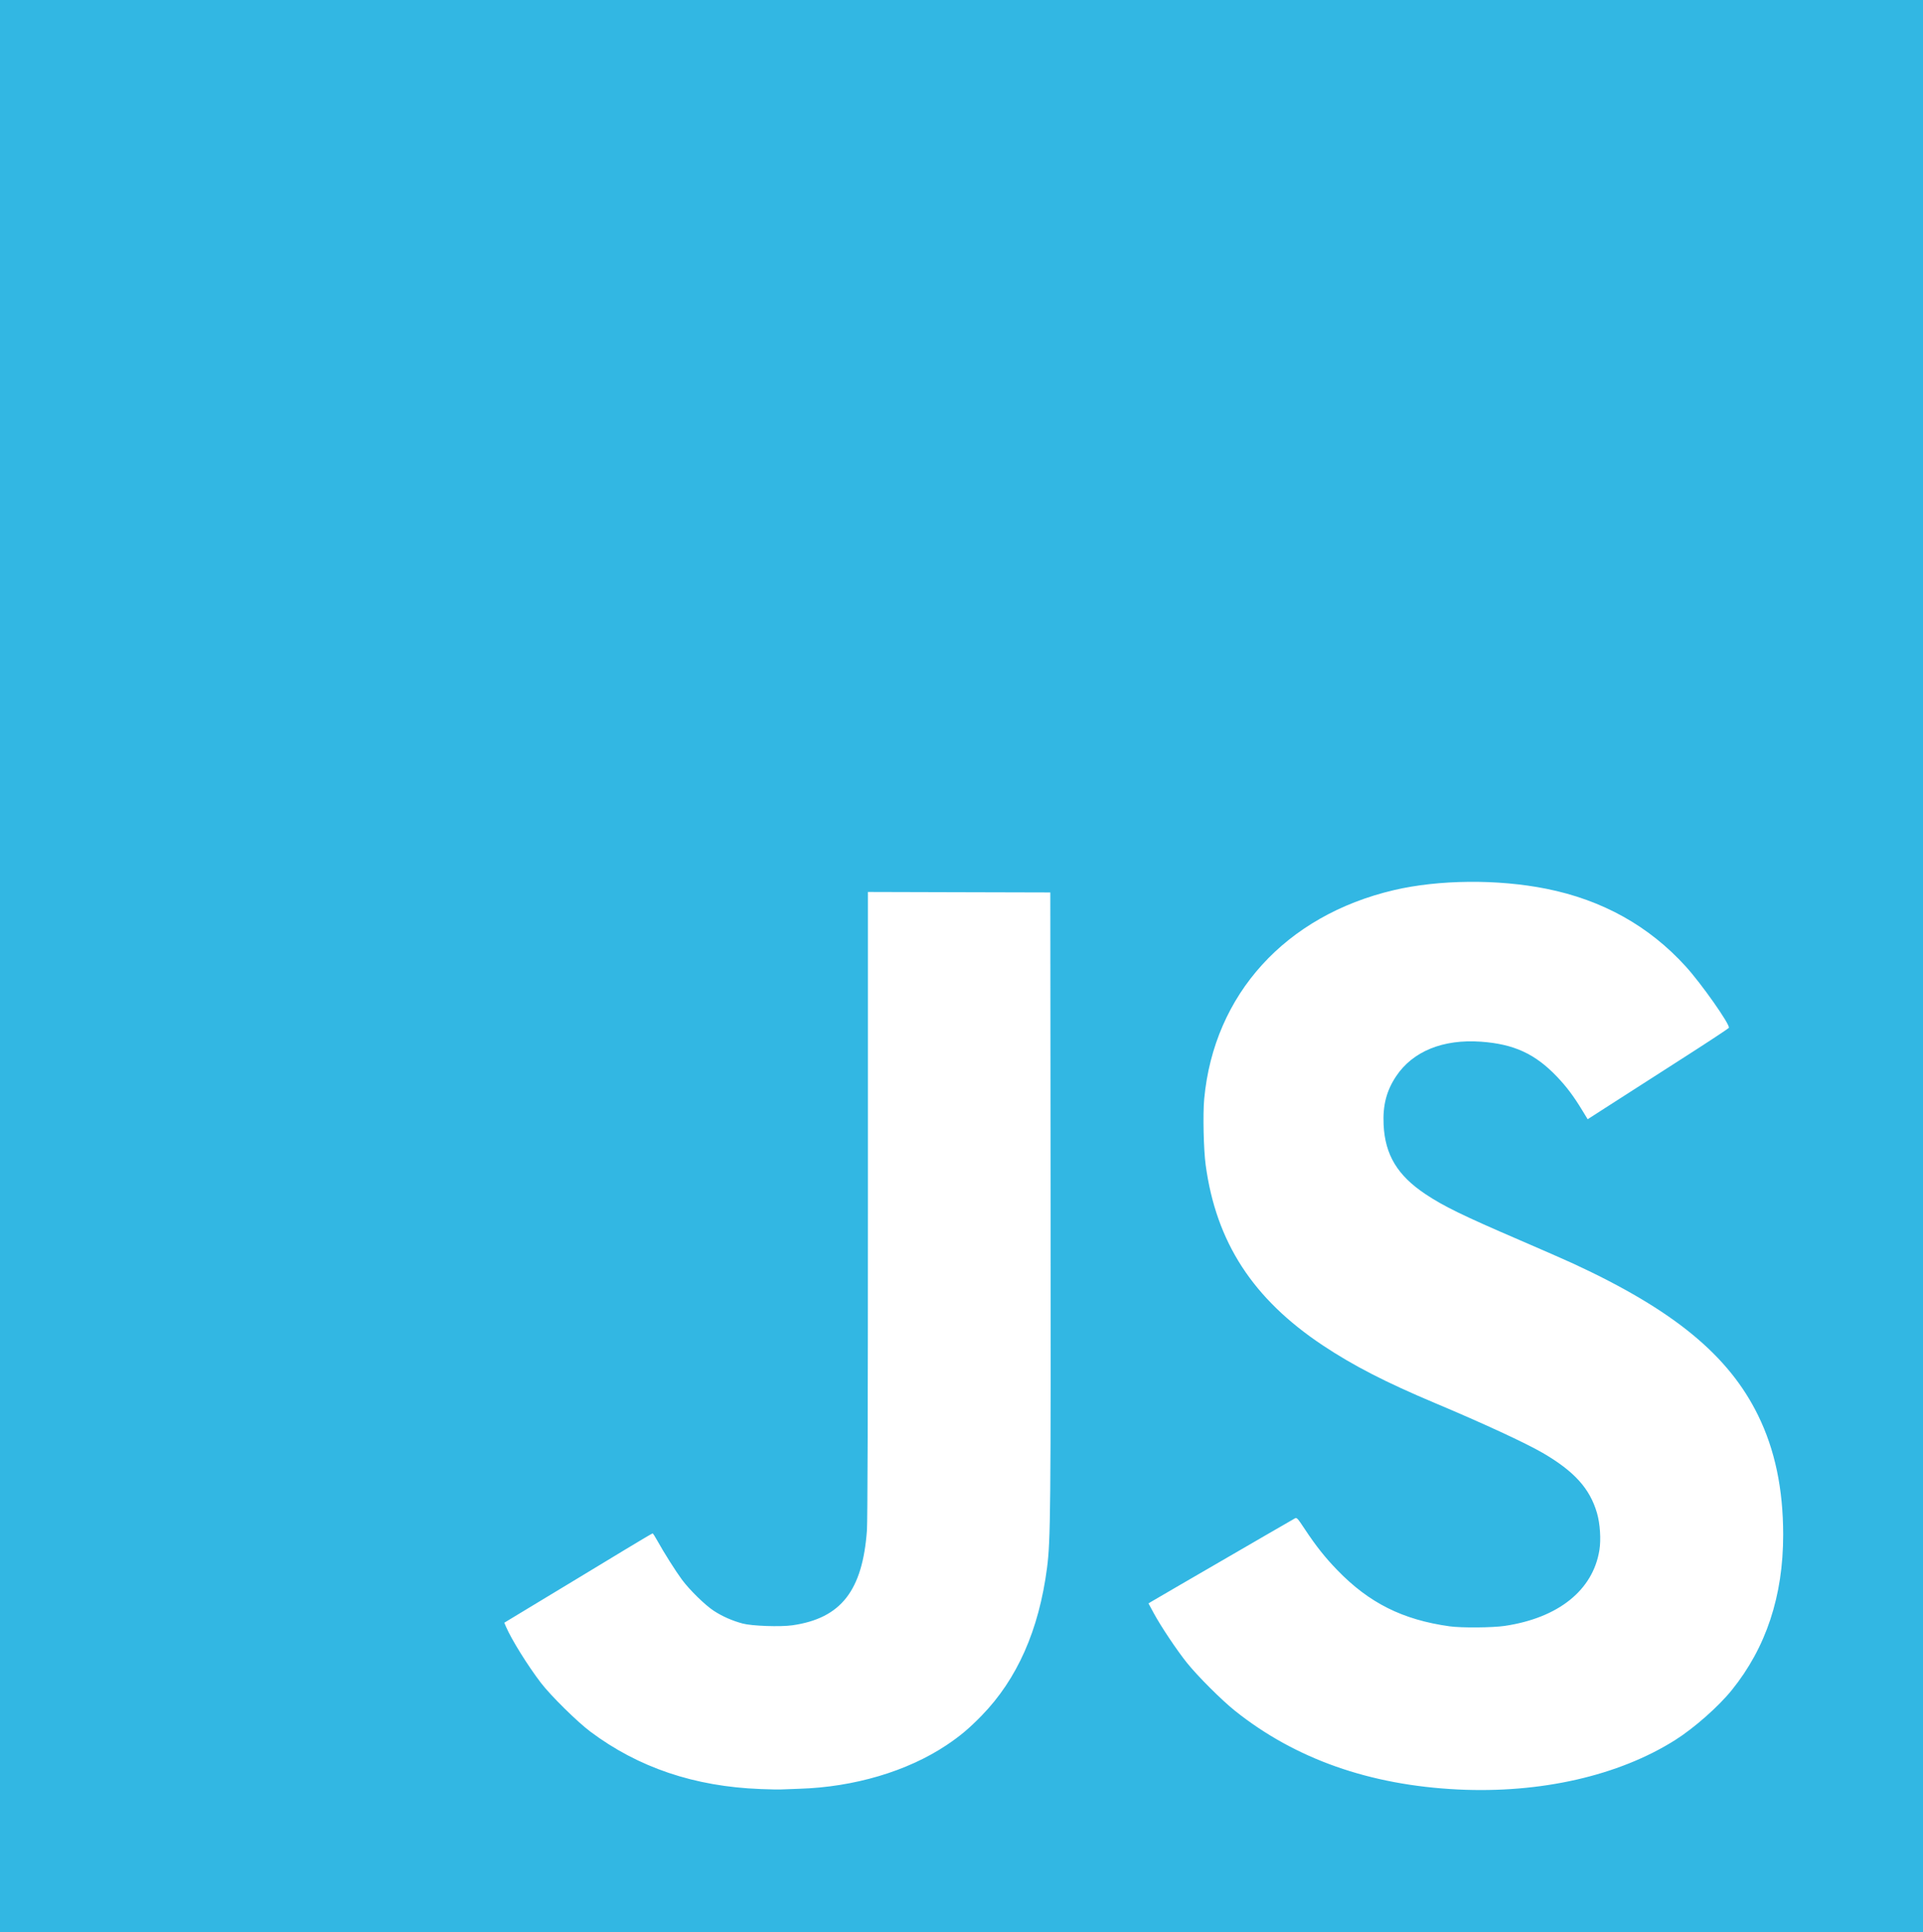 <?xml version="1.0" encoding="UTF-8"?>
<!-- Created with Inkscape (http://www.inkscape.org/) -->
<svg width="53.632mm" height="53.892mm" version="1.1" viewBox="0 0 53.632 53.892" xmlns="http://www.w3.org/2000/svg">
 <g transform="translate(-81.033 -121.4)">
  <g stroke-width=".024"></g>
  <path transform="matrix(.265 0 0 .265 81.033 121.4)" d="m0 0v203.69h202.71v-203.69h-202.71zm154.57 92.82c2.78-0.026 5.608 0.216 8.17 0.729 5.898 1.179 10.806 3.914 14.68 8.182 1.656 1.824 4.667 6.108 4.535 6.451-0.023 0.064-1.967 1.349-4.318 2.857s-5.687 3.647-7.41 4.754l-3.133 2.014-0.584-0.959c-0.915-1.502-1.648-2.474-2.658-3.531-2.293-2.4-4.523-3.425-7.988-3.672-3.999-0.285-7.183 1.013-8.932 3.641-1.015 1.526-1.415 3.079-1.314 5.113 0.156 3.164 1.459 5.321 4.394 7.285 1.908 1.276 3.929 2.263 9.887 4.828 2.358 1.015 4.923 2.141 5.699 2.5 10.541 4.879 16.329 9.636 19.434 15.971 1.769 3.611 2.636 7.739 2.637 12.564 9.8e-4 6.448-1.798 11.881-5.414 16.354-1.401 1.733-3.965 3.995-5.951 5.25-5.954 3.763-14.172 5.631-22.887 5.203-9.275-0.456-17.104-3.221-23.434-8.275-1.413-1.128-3.955-3.667-5.076-5.07-1.07-1.338-2.732-3.828-3.481-5.213l-0.553-1.023 0.217-0.139c0.119-0.076 1.474-0.866 3.01-1.756 2.723-1.577 3.545-2.054 9.225-5.352 1.508-0.876 2.838-1.644 2.957-1.707 0.202-0.107 0.269-0.033 1.057 1.156 1.169 1.766 2.12 2.963 3.408 4.293 3.353 3.461 6.873 5.223 11.822 5.914 1.238 0.173 4.513 0.146 5.807-0.047 5.637-0.841 9.275-3.756 9.953-7.975 0.18-1.12 0.072-2.779-0.254-3.902-0.75-2.583-2.394-4.401-5.732-6.34-1.791-1.04-6.267-3.111-11.293-5.225-5.196-2.185-8.624-3.948-11.842-6.09-7.355-4.896-11.22-10.854-12.32-18.996-0.218-1.617-0.3-5.353-0.152-6.941 1.025-11 8.554-19.291 19.951-21.971 2.372-0.558 5.105-0.849 7.885-0.875zm-63.229 1.066 9.6 0.027 9.598 0.025 0.029 31.961c0.03 33.176 3.1e-4 36.262-0.375 39.139-0.854 6.539-3.14 11.702-6.877 15.541-1.309 1.344-2.268 2.152-3.689 3.102-4.133 2.761-9.74 4.424-15.512 4.6-0.878 0.026-1.753 0.059-1.945 0.072-0.192 0.015-1.157-0.007-2.144-0.043v-0.002c-6.93-0.261-12.857-2.264-17.9-6.047-1.377-1.033-4.153-3.77-5.182-5.109-1.377-1.793-3.114-4.583-3.691-5.93l-0.18-0.42 2.953-1.787c1.625-0.982 3.853-2.328 4.951-2.992 1.098-0.664 3.267-1.978 4.818-2.918 1.552-0.94 2.852-1.708 2.891-1.707 0.039 0.001 0.273 0.367 0.52 0.814 0.659 1.194 1.912 3.176 2.562 4.053 0.816 1.1 2.446 2.692 3.363 3.289 0.902 0.586 1.925 1.037 3.031 1.334 0.971 0.26 3.962 0.366 5.225 0.186 5.121-0.733 7.394-3.634 7.854-10.025 0.064-0.894 0.101-13.214 0.102-34.279v-32.883z" fill="#32b7e3" stroke-width="1.017"/>
 </g>
 <style>.st0{fill:#007acc}.st1{fill:#fff}</style>
</svg>
